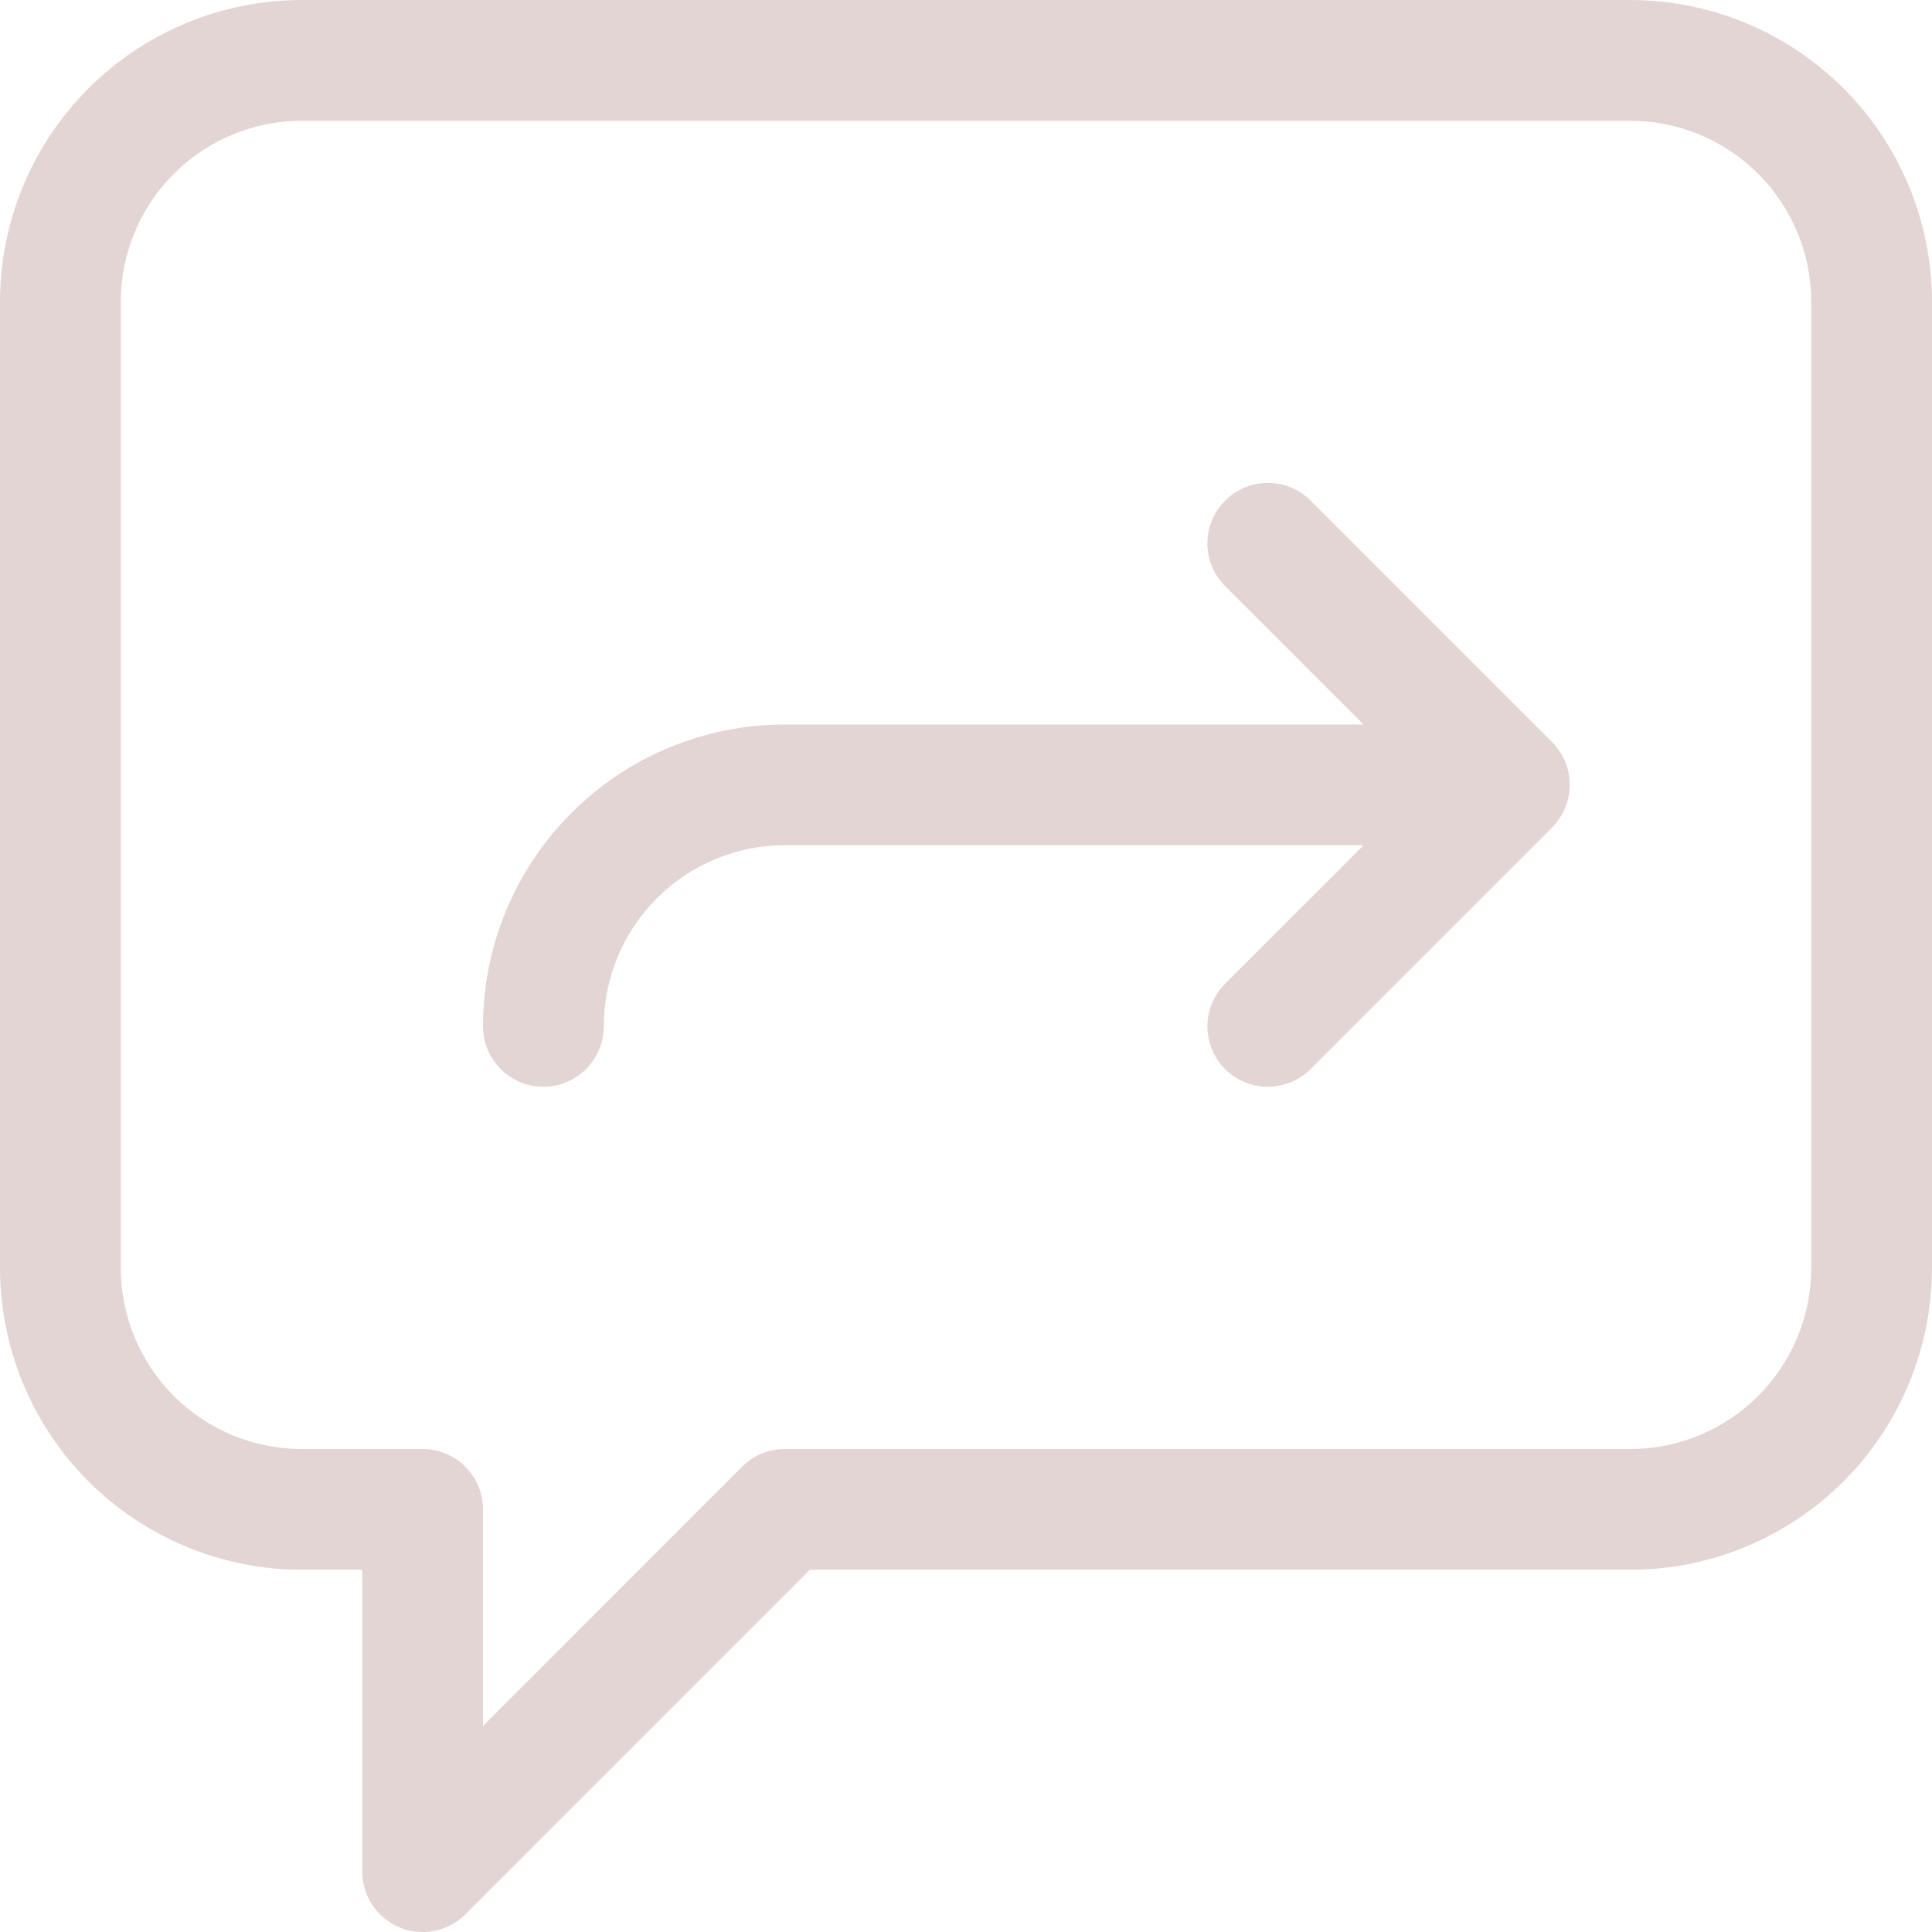 <svg width="31" height="31" viewBox="0 0 31 31" fill="none" xmlns="http://www.w3.org/2000/svg">
<g clip-path="url(#clip0_4651_42030)">
<path d="M26.156 0H4.844C3.559 0 2.327 0.51 1.419 1.419C0.51 2.327 0 3.559 0 4.844V20.344C0 21.628 0.51 22.86 1.419 23.769C2.327 24.677 3.559 25.188 4.844 25.188H5.812V30.031C5.813 30.223 5.869 30.41 5.976 30.57C6.083 30.729 6.234 30.853 6.411 30.926C6.528 30.976 6.654 31 6.781 31C6.909 31 7.035 30.975 7.152 30.927C7.27 30.878 7.377 30.807 7.467 30.717L12.995 25.188H26.156C27.441 25.188 28.673 24.677 29.581 23.769C30.49 22.86 31 21.628 31 20.344V4.844C31 3.559 30.49 2.327 29.581 1.419C28.673 0.51 27.441 0 26.156 0ZM29.062 20.344C29.062 21.114 28.756 21.854 28.211 22.399C27.666 22.944 26.927 23.25 26.156 23.25H12.594C12.466 23.25 12.34 23.275 12.223 23.323C12.105 23.372 11.998 23.443 11.908 23.533L7.75 27.693V24.219C7.75 23.962 7.648 23.715 7.466 23.534C7.285 23.352 7.038 23.25 6.781 23.25H4.844C4.073 23.25 3.334 22.944 2.789 22.399C2.244 21.854 1.938 21.114 1.938 20.344V4.844C1.938 4.073 2.244 3.334 2.789 2.789C3.334 2.244 4.073 1.938 4.844 1.938H26.156C26.927 1.938 27.666 2.244 28.211 2.789C28.756 3.334 29.062 4.073 29.062 4.844V20.344ZM25.114 12.964C25.064 13.082 24.992 13.189 24.903 13.28L21.028 17.155C20.846 17.336 20.6 17.437 20.344 17.438C20.216 17.438 20.09 17.413 19.973 17.364C19.855 17.316 19.748 17.244 19.658 17.155C19.568 17.065 19.496 16.958 19.447 16.84C19.398 16.722 19.373 16.596 19.373 16.469C19.373 16.341 19.398 16.215 19.447 16.098C19.496 15.98 19.568 15.873 19.658 15.783L21.88 13.562H12.594C11.823 13.562 11.084 13.869 10.539 14.414C9.994 14.959 9.688 15.698 9.688 16.469C9.688 16.726 9.585 16.972 9.404 17.154C9.222 17.335 8.976 17.438 8.719 17.438C8.462 17.438 8.215 17.335 8.034 17.154C7.852 16.972 7.75 16.726 7.75 16.469C7.75 15.184 8.26 13.952 9.169 13.044C10.077 12.135 11.309 11.625 12.594 11.625H21.88L19.658 9.405C19.568 9.315 19.496 9.208 19.447 9.09C19.398 8.972 19.373 8.846 19.373 8.719C19.373 8.591 19.398 8.465 19.447 8.347C19.496 8.23 19.568 8.123 19.658 8.033C19.748 7.943 19.855 7.871 19.973 7.822C20.09 7.773 20.216 7.748 20.344 7.748C20.471 7.748 20.597 7.773 20.715 7.822C20.833 7.871 20.94 7.943 21.03 8.033L24.905 11.908C24.994 11.999 25.066 12.106 25.116 12.224C25.212 12.461 25.211 12.727 25.114 12.964Z" fill="#E4D5D5"/>
</g>
<defs>
<clipPath id="clip0_4651_42030">
<rect width="31" height="31" fill="white"/>
</clipPath>
</defs>
</svg>
